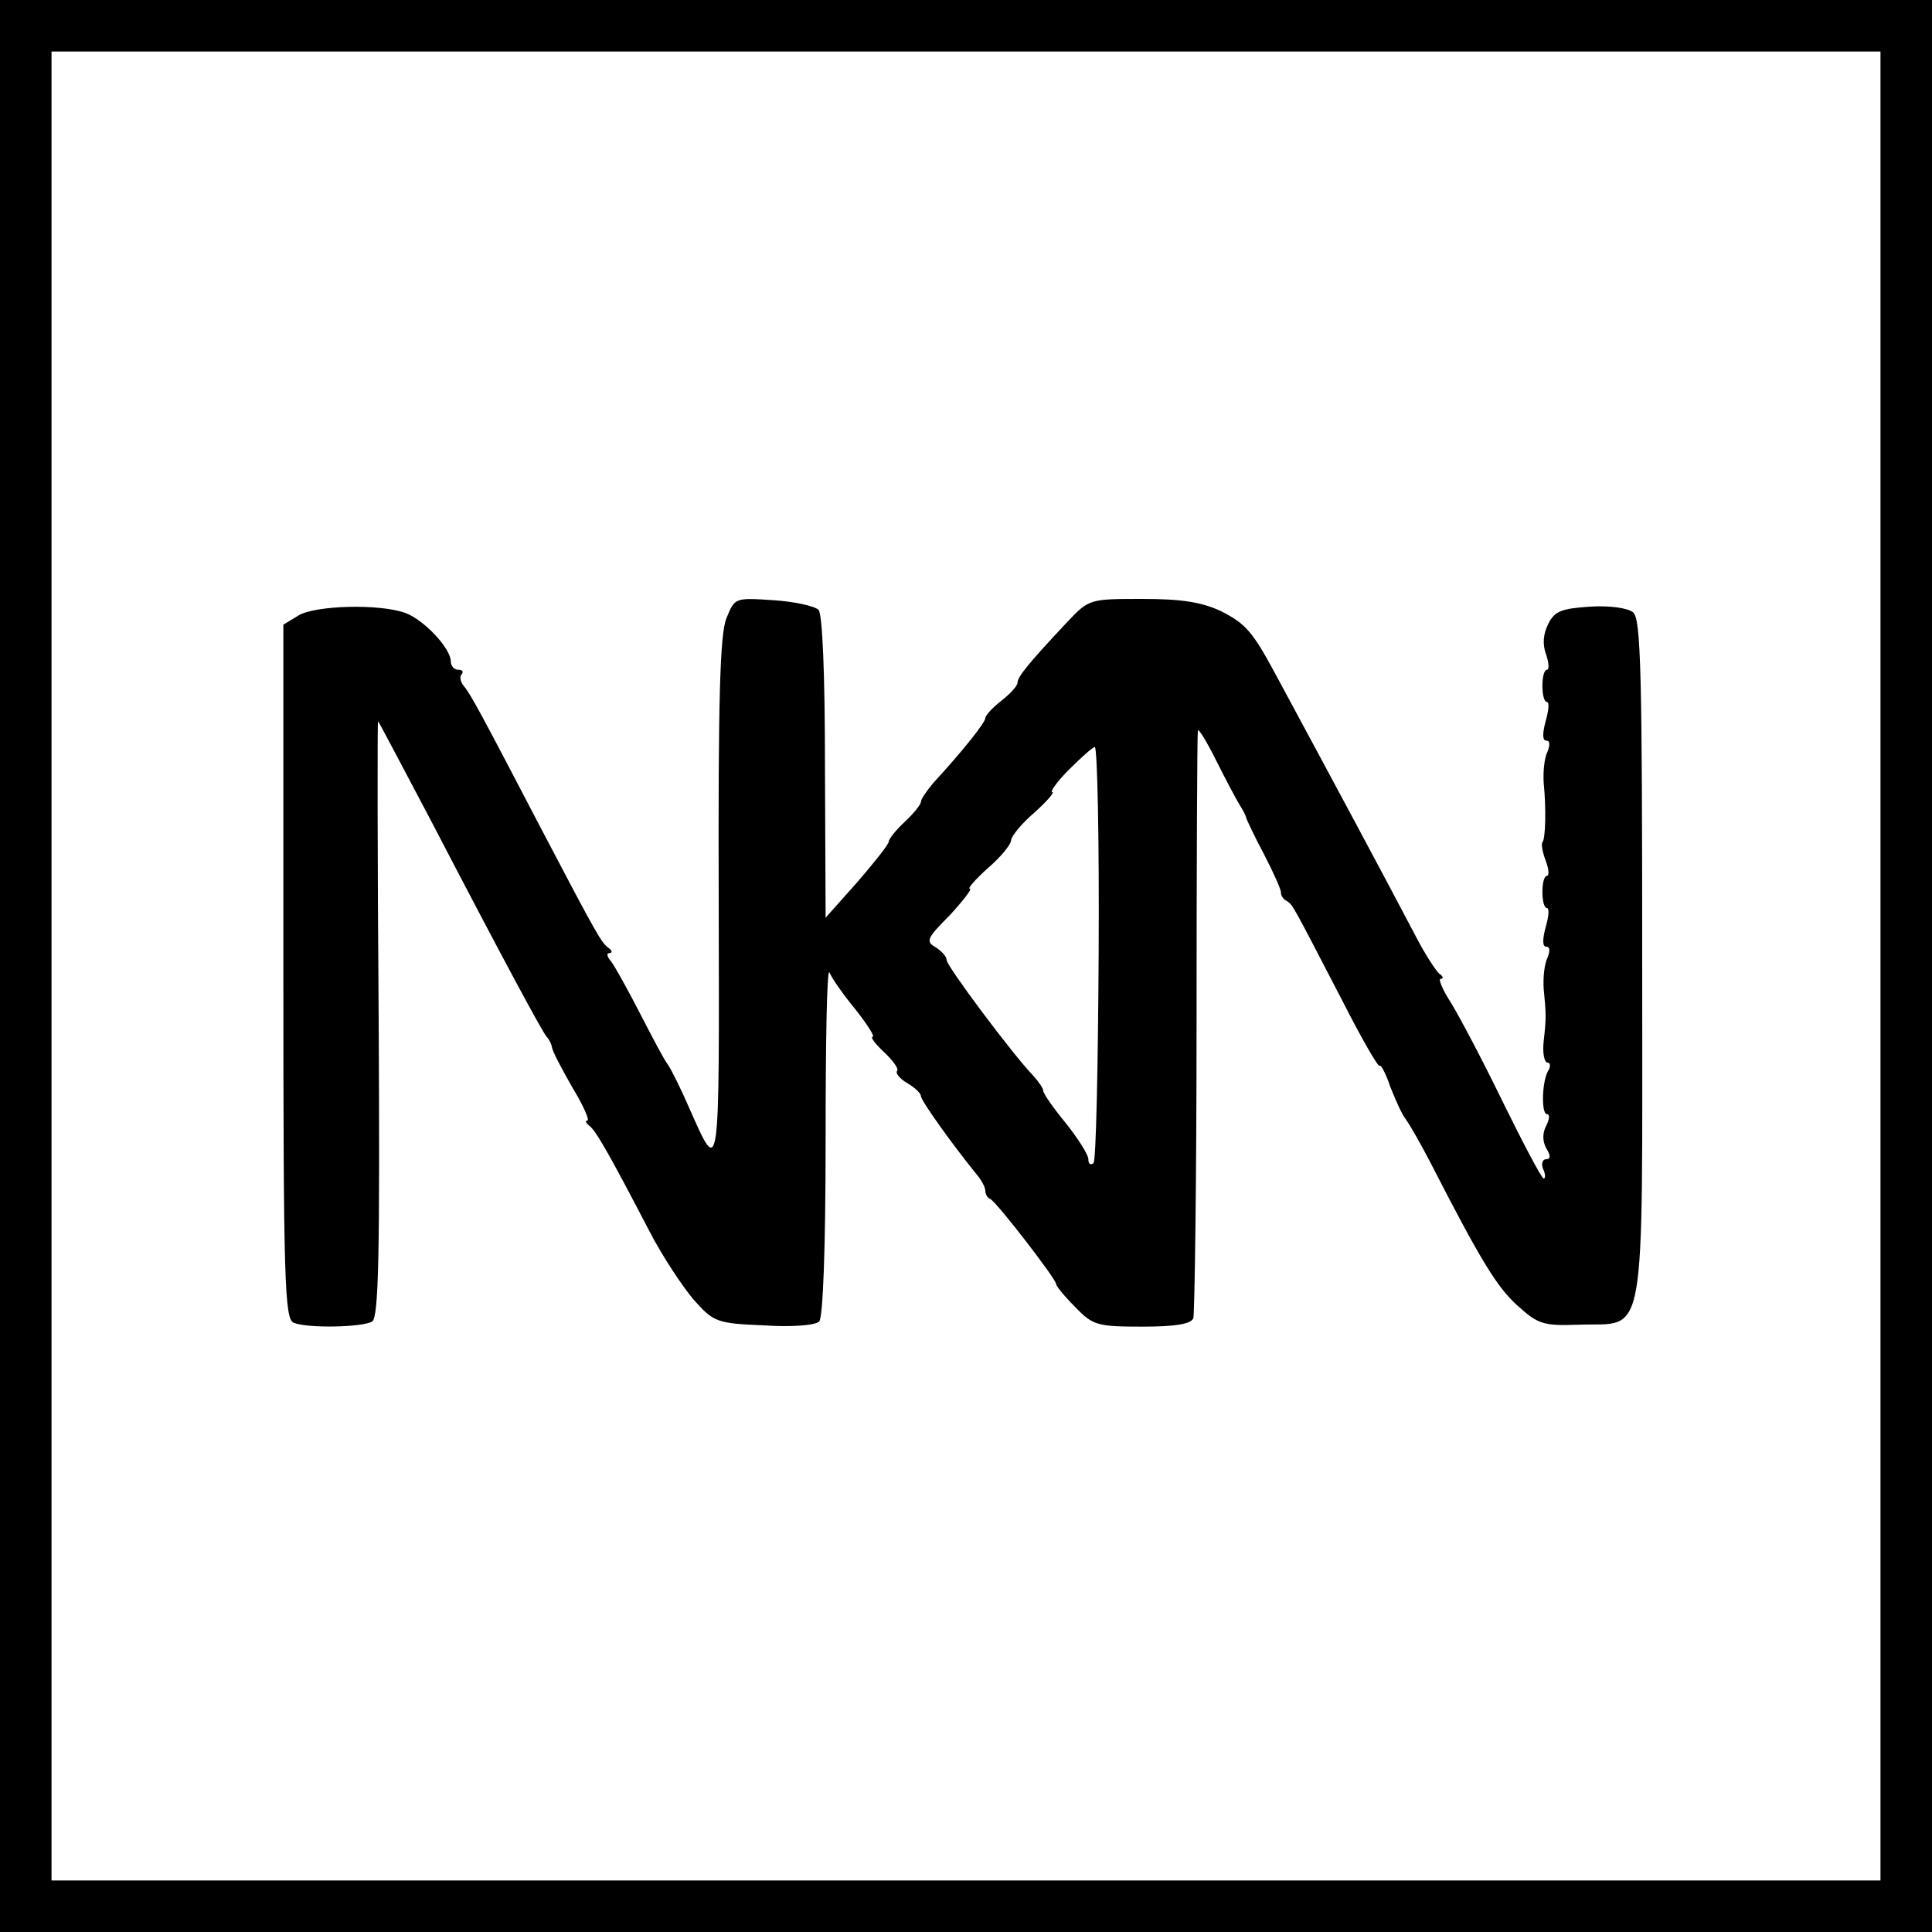 <svg version="1" xmlns="http://www.w3.org/2000/svg" width="400" height="400" viewBox="0 0 300 300"><path d="M0 150v150h300V0H0v150zm292 0v142H8V8h284v142z"/><path d="M112.8 96c-1 2.4-1.3 12.6-1.2 44 .1 43.6.2 42.8-4.6 32-1.3-3-2.8-6-3.3-6.7-.5-.6-2.4-4.2-4.3-7.9s-3.9-7.3-4.5-8.1c-.6-.7-.8-1.3-.3-1.3s.5-.4-.1-.8c-1.1-.8-1.7-1.8-10.3-18.2-9.5-18.2-11.1-21.2-12.2-22.5-.5-.6-.7-1.5-.3-1.8.3-.4.1-.7-.5-.7-.7 0-1.2-.6-1.2-1.3 0-2-4.1-6.4-7-7.5-4-1.5-14.2-1.2-16.7.4L44 97v53.9c0 48.2.2 53.9 1.6 54.5 2.3.9 10.7.7 12.2-.2 1-.7 1.2-10.5 1-47-.2-25.4-.2-46.2-.1-46.2s3.7 6.9 8.1 15.2c11.5 22.1 17.5 33.2 18.1 33.8.3.3.7 1 .8 1.6.1.7 1.6 3.5 3.2 6.3 1.7 2.8 2.7 5.1 2.3 5.1-.4 0-.2.4.3.8 1 .7 3.1 4.4 9.3 16.3 2 3.9 5.2 8.7 6.9 10.7 3.1 3.5 3.6 3.7 10.9 4 4.3.3 8 0 8.6-.6.6-.6 1-11.4 1-28.3 0-15.1.2-26.7.6-25.9.3.8 2.1 3.4 4 5.7 1.9 2.4 3.1 4.3 2.7 4.3-.4 0 .4 1.1 1.8 2.4 1.4 1.3 2.3 2.6 2 2.9-.3.3.4 1.2 1.6 1.9 1.2.7 2.1 1.6 2.1 2 0 .7 4.8 7.4 8.6 12.1.8.9 1.4 2.1 1.4 2.6s.3 1.1.8 1.3c.9.4 10.2 12.4 10.2 13.2 0 .3 1.3 1.9 3 3.6 2.7 2.8 3.4 3 10.4 3 5.1 0 7.5-.4 7.9-1.3.2-.7.5-21.3.5-45.7 0-24.5.1-45 .2-45.5 0-.6 1.3 1.5 2.8 4.5 1.5 3 3.2 6.2 3.7 7 .5.8 1 1.7 1 2 .1.3 1.3 2.9 2.8 5.7 1.5 2.9 2.7 5.6 2.6 5.9 0 .4.3 1 .9 1.3 1 .6 1 .8 8.9 16 2.8 5.5 5.3 9.8 5.5 9.6.2-.3 1 1.2 1.7 3.3.8 2 1.8 4.3 2.4 5 .5.7 2.2 3.6 3.7 6.5 7.9 15.4 10.4 19.5 13.6 22.4 3.2 2.9 4 3.2 9.5 3 10.7-.4 9.9 4.4 9.9-56.6 0-44.4-.2-53-1.4-54-.8-.7-3.7-1.1-6.7-.9-4.5.3-5.5.7-6.5 2.7-.8 1.6-.9 3.2-.3 4.8.4 1.2.5 2.3.1 2.3s-.7 1.1-.7 2.5.3 2.5.7 2.5c.4 0 .3 1.3-.2 3-.5 1.9-.5 3 .1 3s.6.7.2 1.7c-.5 1-.7 3.1-.6 4.8.4 4 .3 8.8-.2 9.3-.2.2 0 1.5.5 2.8.5 1.3.6 2.4.2 2.4-.4 0-.7 1.1-.7 2.5s.3 2.5.7 2.5c.4 0 .3 1.3-.2 3-.5 1.9-.5 3 .1 3s.6.7.2 1.7c-.5 1-.7 3.1-.6 4.8.4 4.1.4 4.6 0 8.2-.2 1.8.1 3.3.6 3.3.4 0 .5.5.2 1.1-1.1 1.6-1.2 6.9-.3 6.9.5 0 .4.8-.1 1.8-.6 1.1-.6 2.4 0 3.5.7 1.1.7 1.7 0 1.7-.6 0-.8.7-.5 1.5.4.8.4 1.5.1 1.5-.3 0-3.1-5.3-6.3-11.8-3.1-6.4-6.8-13.4-8.1-15.5-1.3-2-2-3.7-1.6-3.7.5 0 .4-.4-.2-.8-.5-.4-2.2-3-3.6-5.7-5.1-9.7-12.5-23.5-21.4-40-4-7.5-5-8.6-8.9-10.6-3-1.4-6.1-1.9-12.2-1.9-8.1 0-8.3 0-11.6 3.5-6.1 6.5-7.8 8.6-7.8 9.5 0 .5-1.1 1.7-2.5 2.8-1.4 1.1-2.5 2.3-2.5 2.7 0 .7-3.5 5.1-8.1 10.1-1 1.2-1.9 2.5-1.9 2.9 0 .4-1.1 1.8-2.5 3.1s-2.5 2.7-2.5 3.1c0 .4-2.3 3.3-4.9 6.3l-4.9 5.5-.1-23.4c0-14.6-.4-23.8-1-24.4-.6-.6-3.8-1.3-7-1.5-6-.4-6-.4-7.3 2.8zm57.8 51.9c-.1 17.6-.4 32.3-.8 32.7-.5.4-.8.1-.8-.6s-1.6-3.2-3.5-5.6c-1.9-2.3-3.5-4.6-3.5-5 0-.4-.7-1.4-1.5-2.3-3.2-3.3-13.5-17.1-13.5-18 0-.6-.8-1.4-1.7-2-1.6-.9-1.4-1.4 2.2-5 2.1-2.3 3.5-4.1 3.1-4.1-.4 0 .8-1.4 2.8-3.2 2-1.7 3.6-3.7 3.6-4.3 0-.6 1.6-2.6 3.6-4.3 2-1.8 3.2-3.2 2.8-3.2-.4 0 .7-1.6 2.6-3.5 1.9-1.9 3.7-3.5 4-3.5.4 0 .7 14.4.6 31.9z"/></svg>